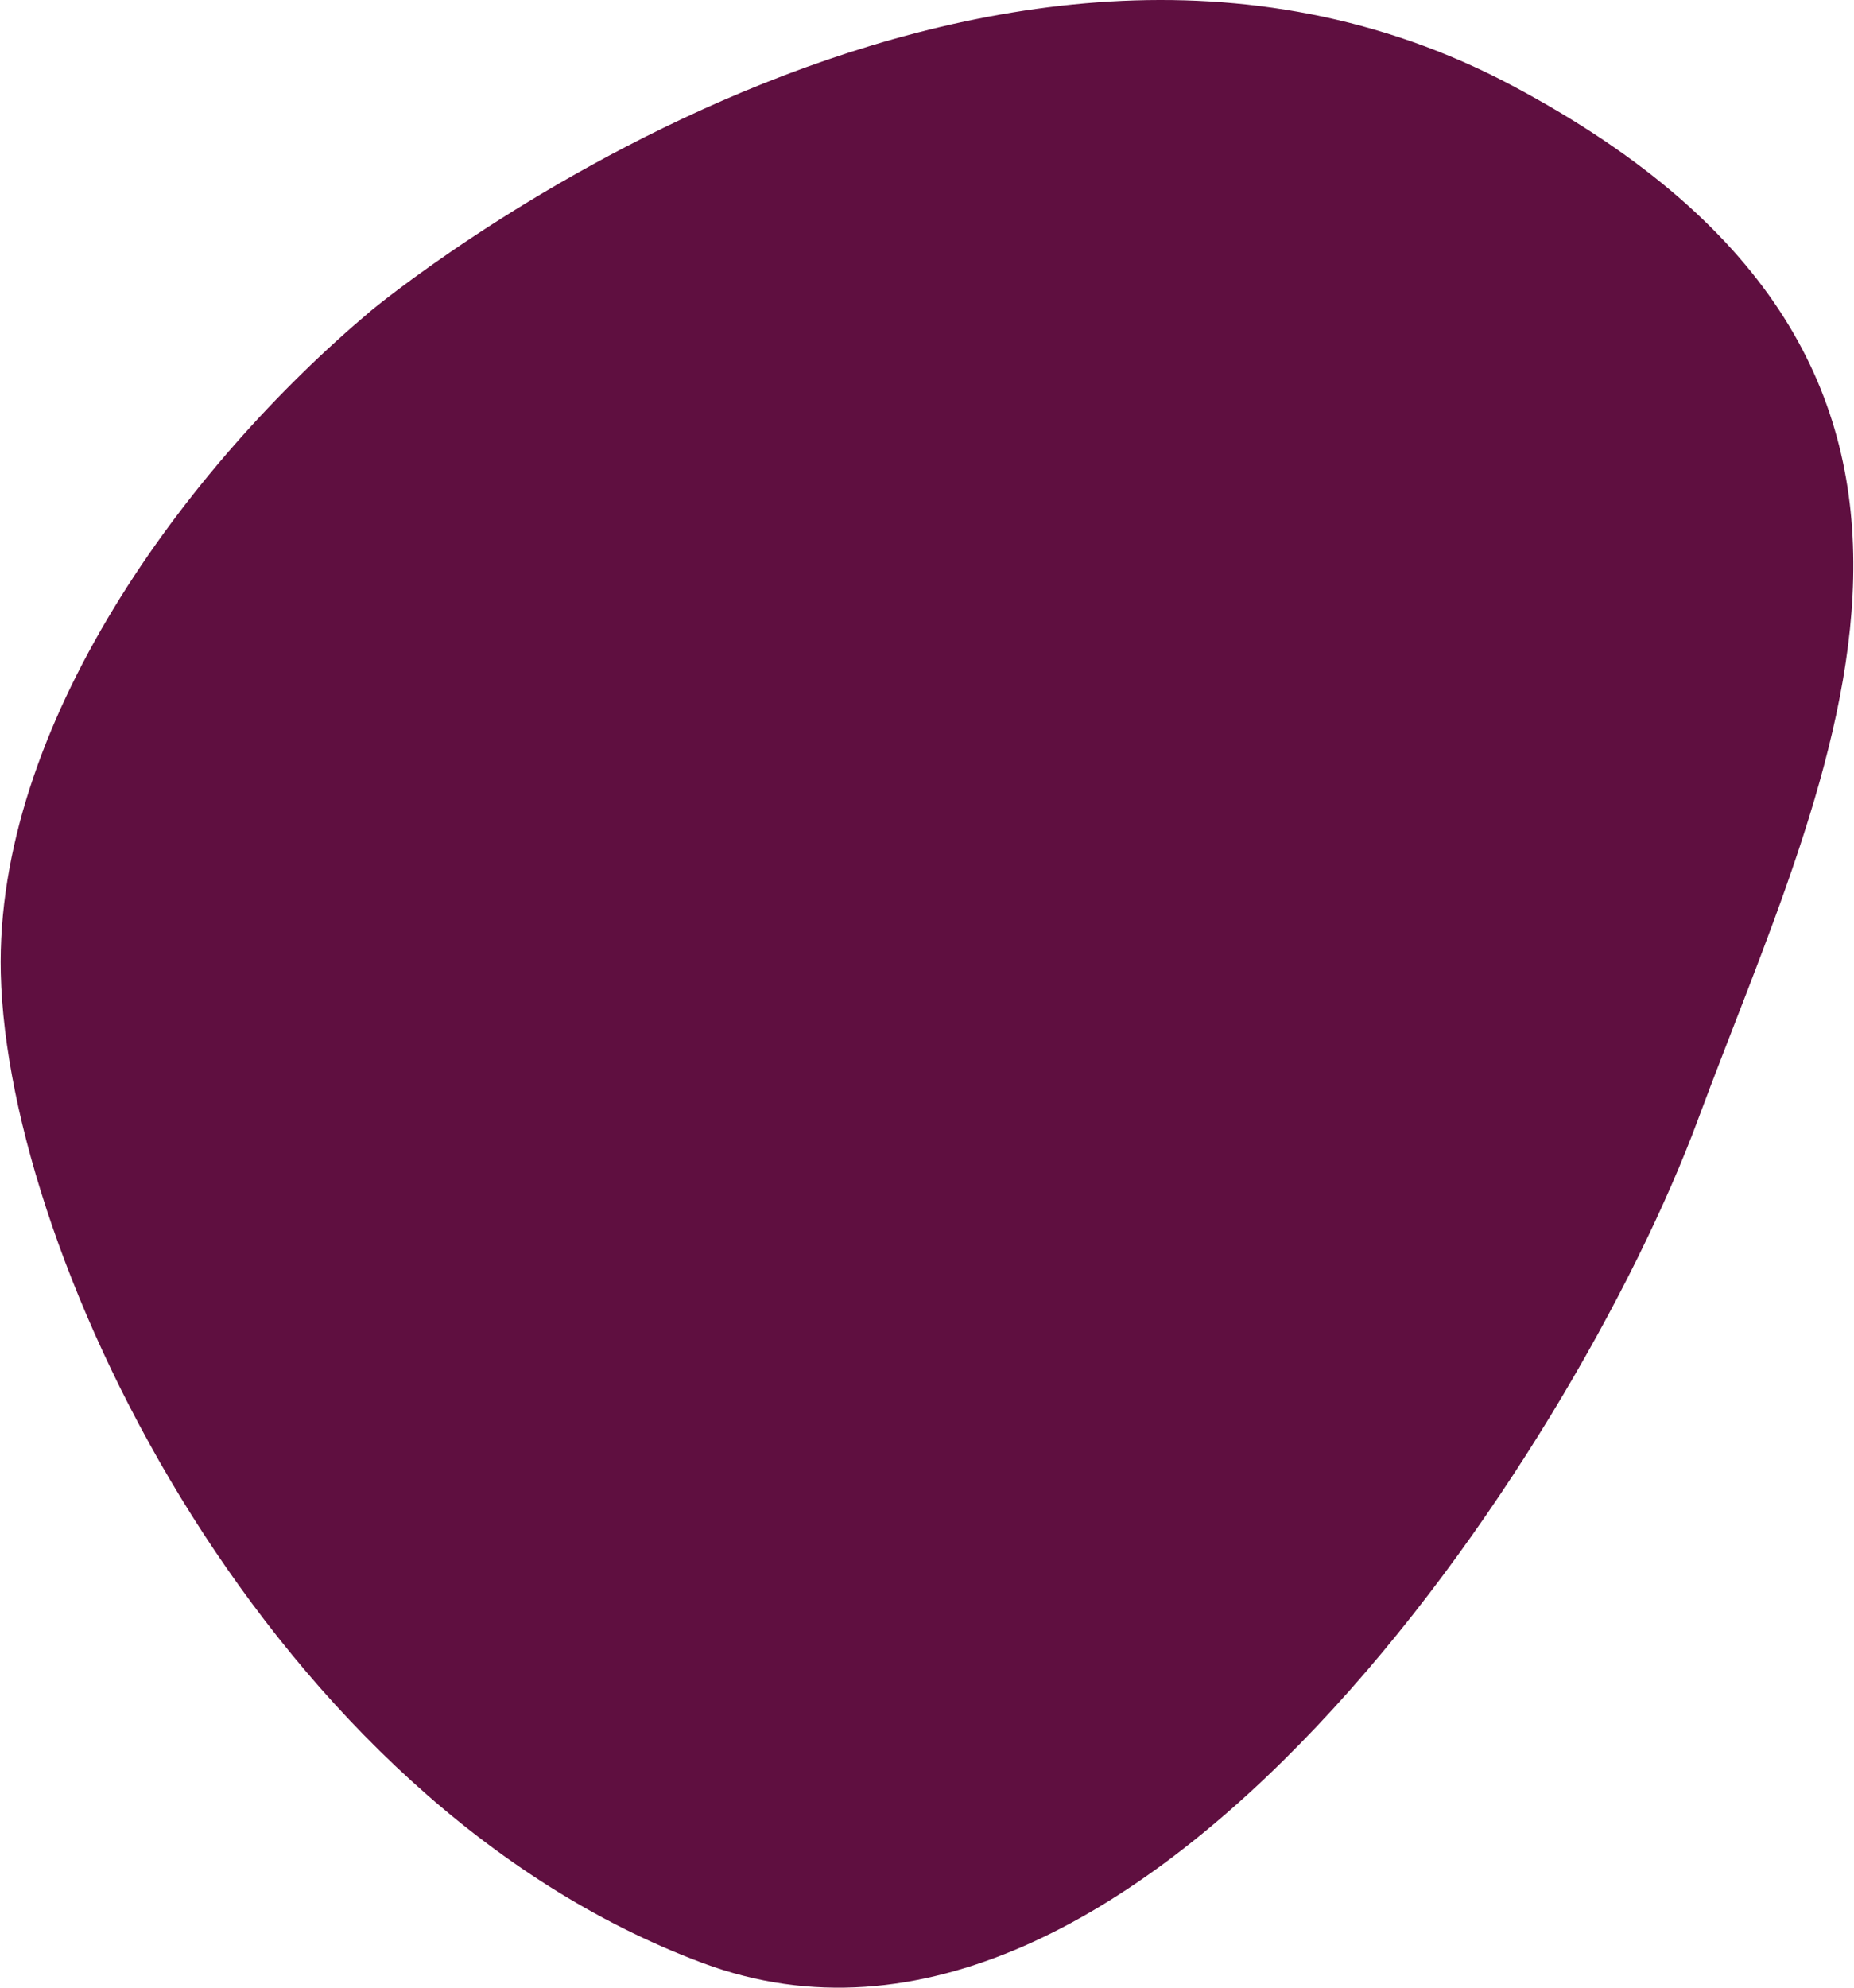 <svg width="140" height="150" viewBox="0 0 140 150" fill="none" xmlns="http://www.w3.org/2000/svg">
<path d="M28.02 23.446C28.02 23.446 74.057 -14.889 114.222 6.478C154.386 27.846 137.976 58.198 128.204 84.527C118.922 109.538 85.797 160.333 53.065 148.14C20.334 135.946 0.564 95.134 0.06 73.452C-0.373 54.792 13.937 35.288 28.02 23.446Z" fill="#5F0F40"/>
</svg>
